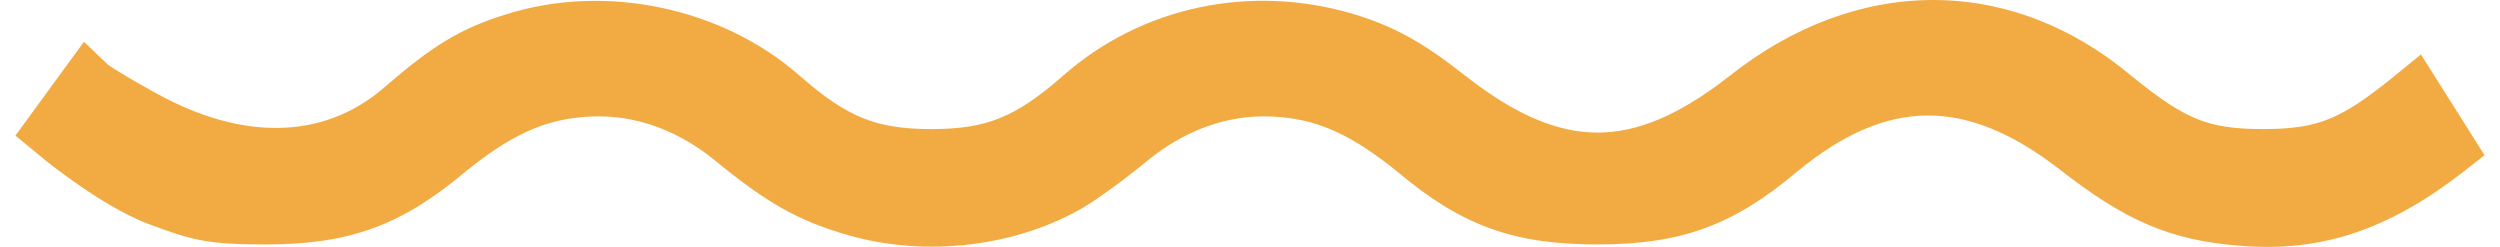 <svg width="81" height="8" viewBox="0 0 81 8" fill="none" xmlns="http://www.w3.org/2000/svg">
<path d="M16.375 0.472C14.883 0.932 13.965 1.52 12.448 2.835C10.47 4.545 7.839 4.549 5.086 3.036C4.33 2.62 3.909 2.365 3.684 2.22C3.575 2.15 3.516 2.108 3.491 2.089L2.719 1.354L0.5 4.393L1.537 5.248C1.749 5.413 2.046 5.639 2.392 5.883C3.064 6.358 3.993 6.955 4.848 7.271C5.472 7.501 5.955 7.679 6.52 7.785C7.085 7.89 7.697 7.919 8.603 7.919C9.909 7.919 11.015 7.782 12.07 7.4C13.123 7.019 14.062 6.416 15.068 5.571C16.509 4.402 17.579 3.91 18.828 3.798L18.84 3.797C20.325 3.645 21.819 4.113 23.127 5.167C24.846 6.581 25.858 7.157 27.529 7.633L27.53 7.633C30.014 8.336 32.928 7.993 35.099 6.723C35.588 6.436 36.528 5.744 37.226 5.167C38.534 4.112 40.028 3.645 41.512 3.797L41.524 3.798C42.773 3.91 43.843 4.402 45.284 5.57C46.29 6.416 47.23 7.019 48.282 7.4C49.337 7.782 50.443 7.919 51.749 7.919C53.055 7.919 54.161 7.782 55.215 7.4C56.269 7.018 57.21 6.415 58.217 5.568C59.733 4.314 61.105 3.758 62.412 3.742C63.721 3.726 65.128 4.249 66.715 5.476C67.759 6.291 68.658 6.878 69.591 7.278C70.536 7.682 71.469 7.876 72.559 7.961C75.228 8.188 77.42 7.426 79.812 5.566L80.5 5.03L78.438 1.763L77.589 2.455C76.666 3.208 76.044 3.619 75.453 3.857C74.88 4.087 74.268 4.182 73.322 4.182C72.376 4.182 71.764 4.087 71.191 3.857C70.601 3.619 69.98 3.21 69.059 2.459C67.124 0.837 64.904 -0.003 62.622 9.05991e-06C60.342 0.003 58.073 0.848 56.029 2.467C54.389 3.752 53.028 4.296 51.761 4.296C50.493 4.296 49.133 3.752 47.491 2.466C46.104 1.373 45.172 0.851 43.824 0.446L43.817 0.443C40.49 -0.529 36.983 0.216 34.439 2.456C33.632 3.166 33.008 3.58 32.39 3.828C31.78 4.073 31.111 4.182 30.176 4.182C29.241 4.182 28.572 4.073 27.962 3.828C27.345 3.58 26.72 3.166 25.913 2.456C23.395 0.241 19.599 -0.557 16.375 0.472Z" fill="#F2AB43"/>
</svg>
